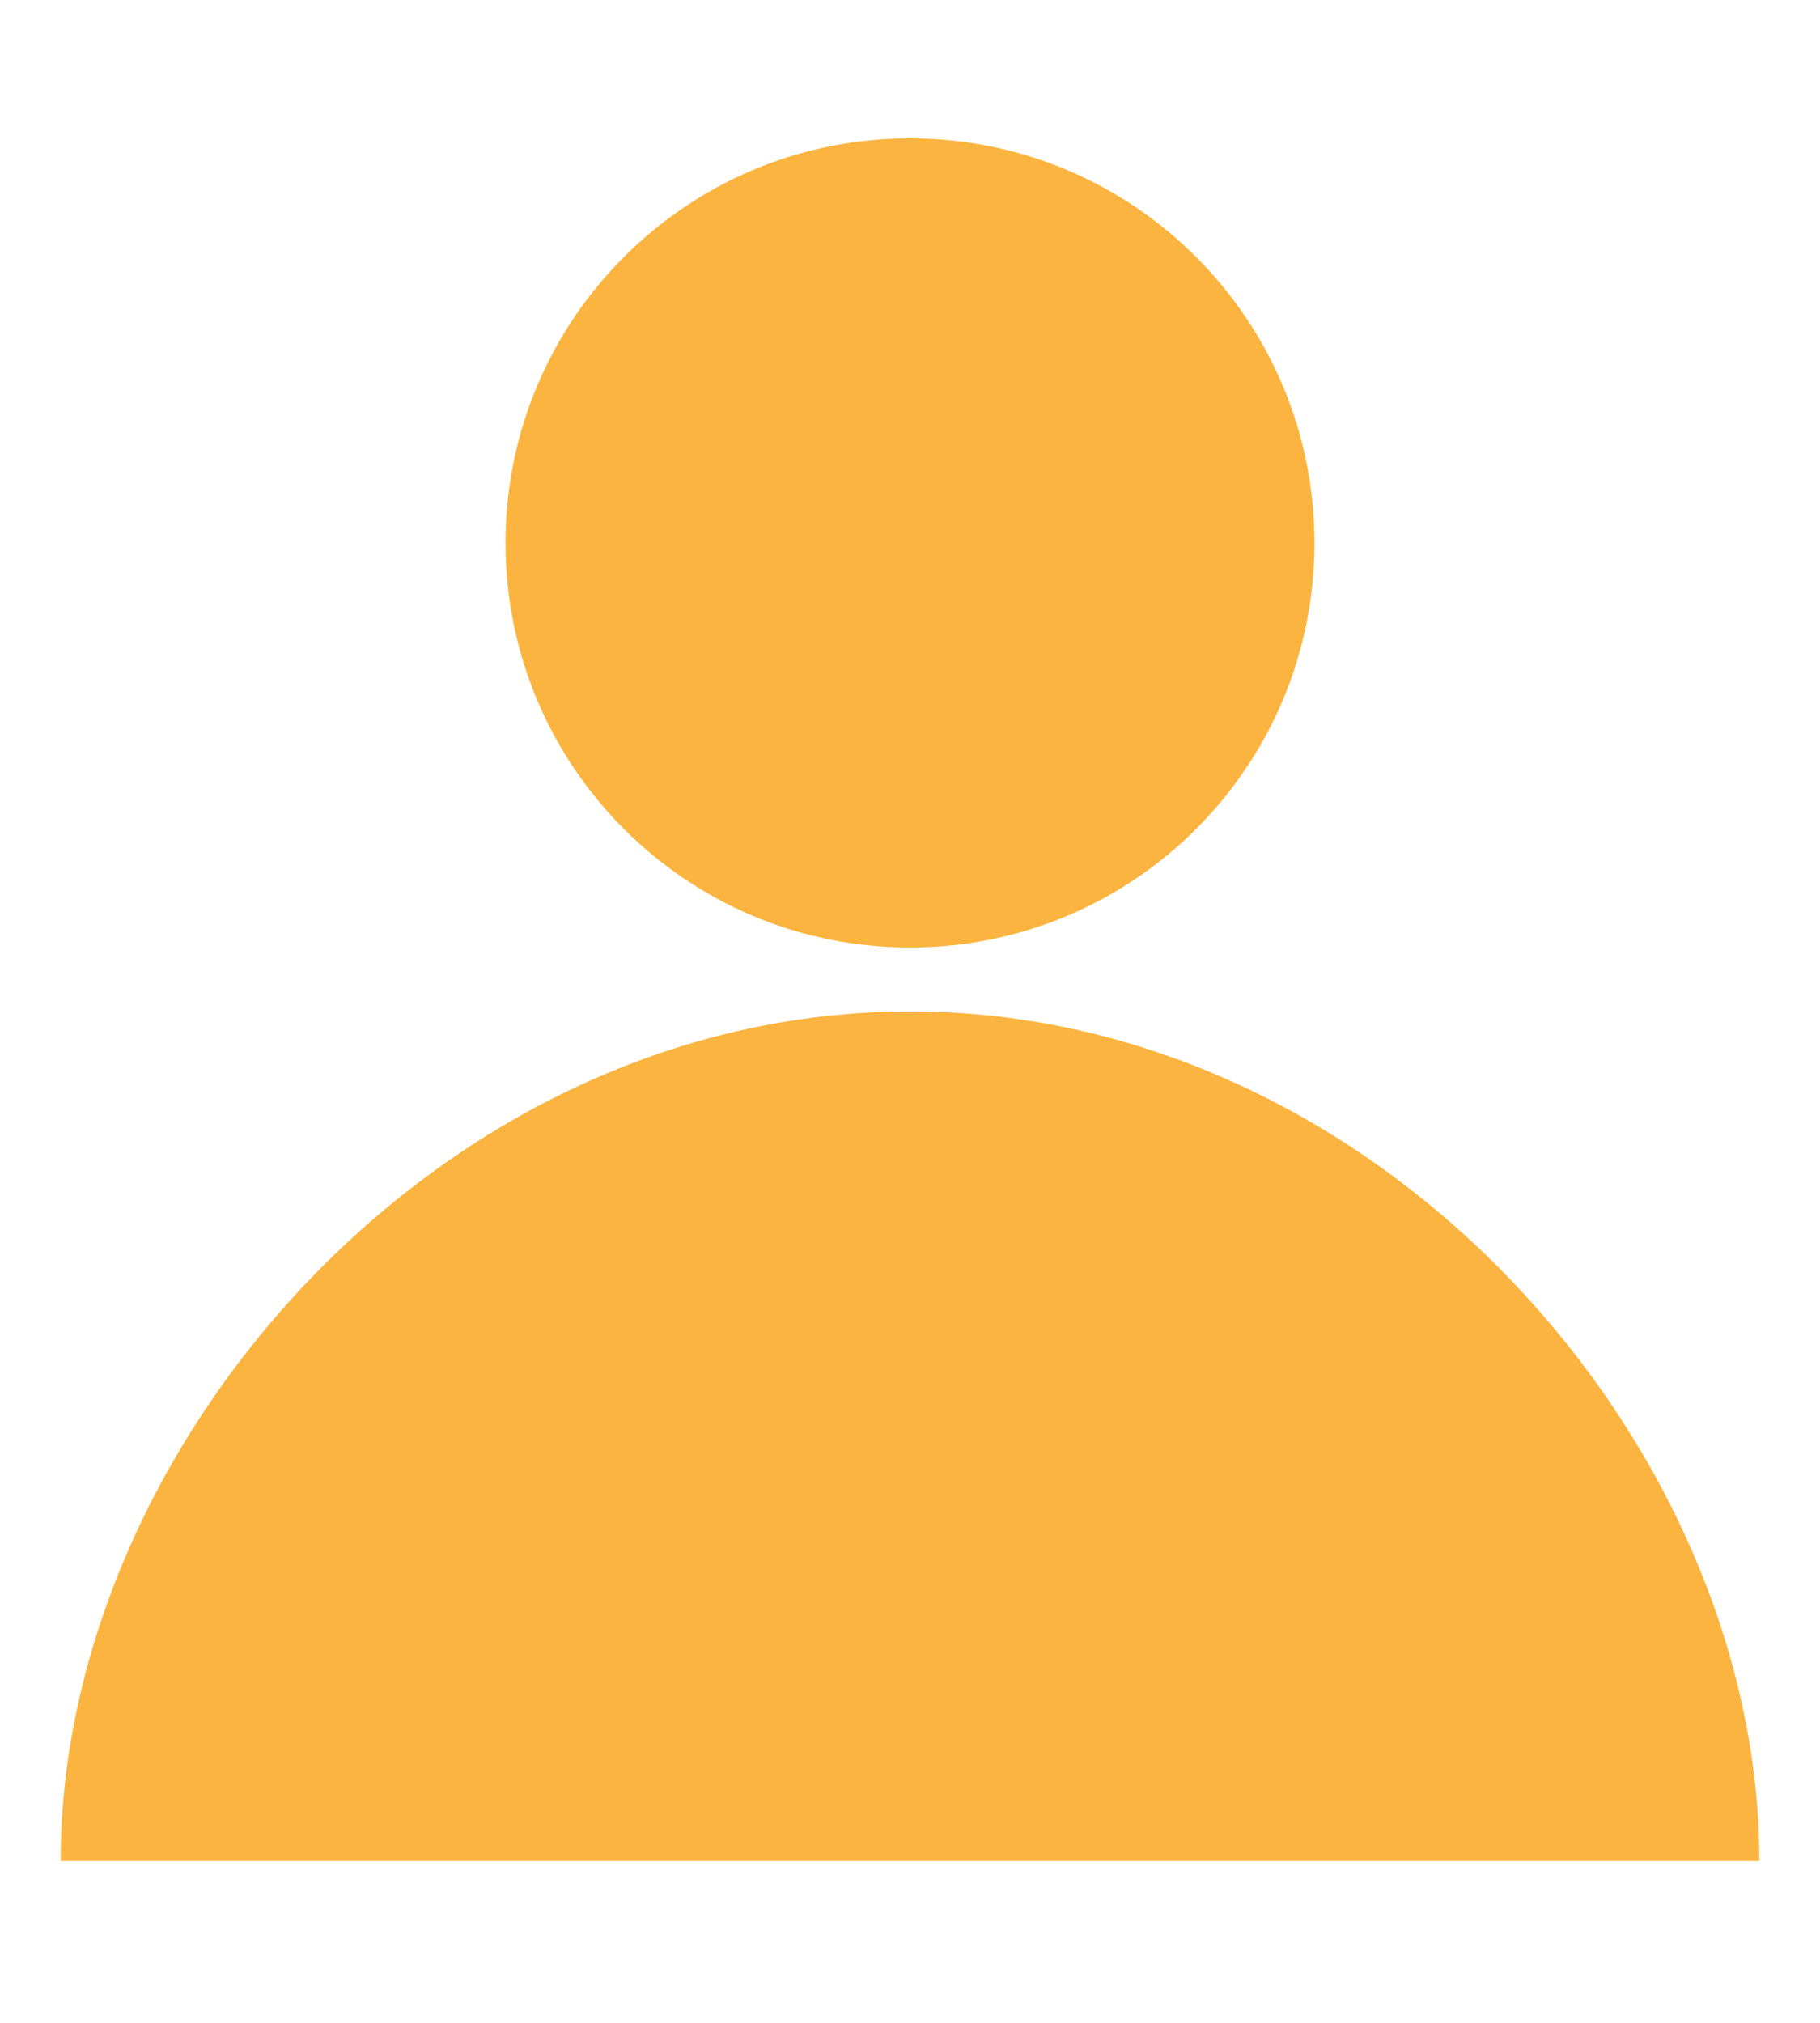 <svg width="9" height="10" viewBox="0 0 9 10" fill="none" xmlns="http://www.w3.org/2000/svg">
<path fill-rule="evenodd" clip-rule="evenodd" d="M4.5 4.684C5.605 4.684 6.5 3.789 6.5 2.684C6.5 1.58 5.605 0.684 4.5 0.684C3.395 0.684 2.5 1.58 2.5 2.684C2.5 3.789 3.395 4.684 4.5 4.684ZM4.5 5C2.18 5 0.3 7.138 0.3 9.2H8.7C8.7 7.138 6.82 5 4.5 5Z" fill="#FAB43F"/>
</svg>

